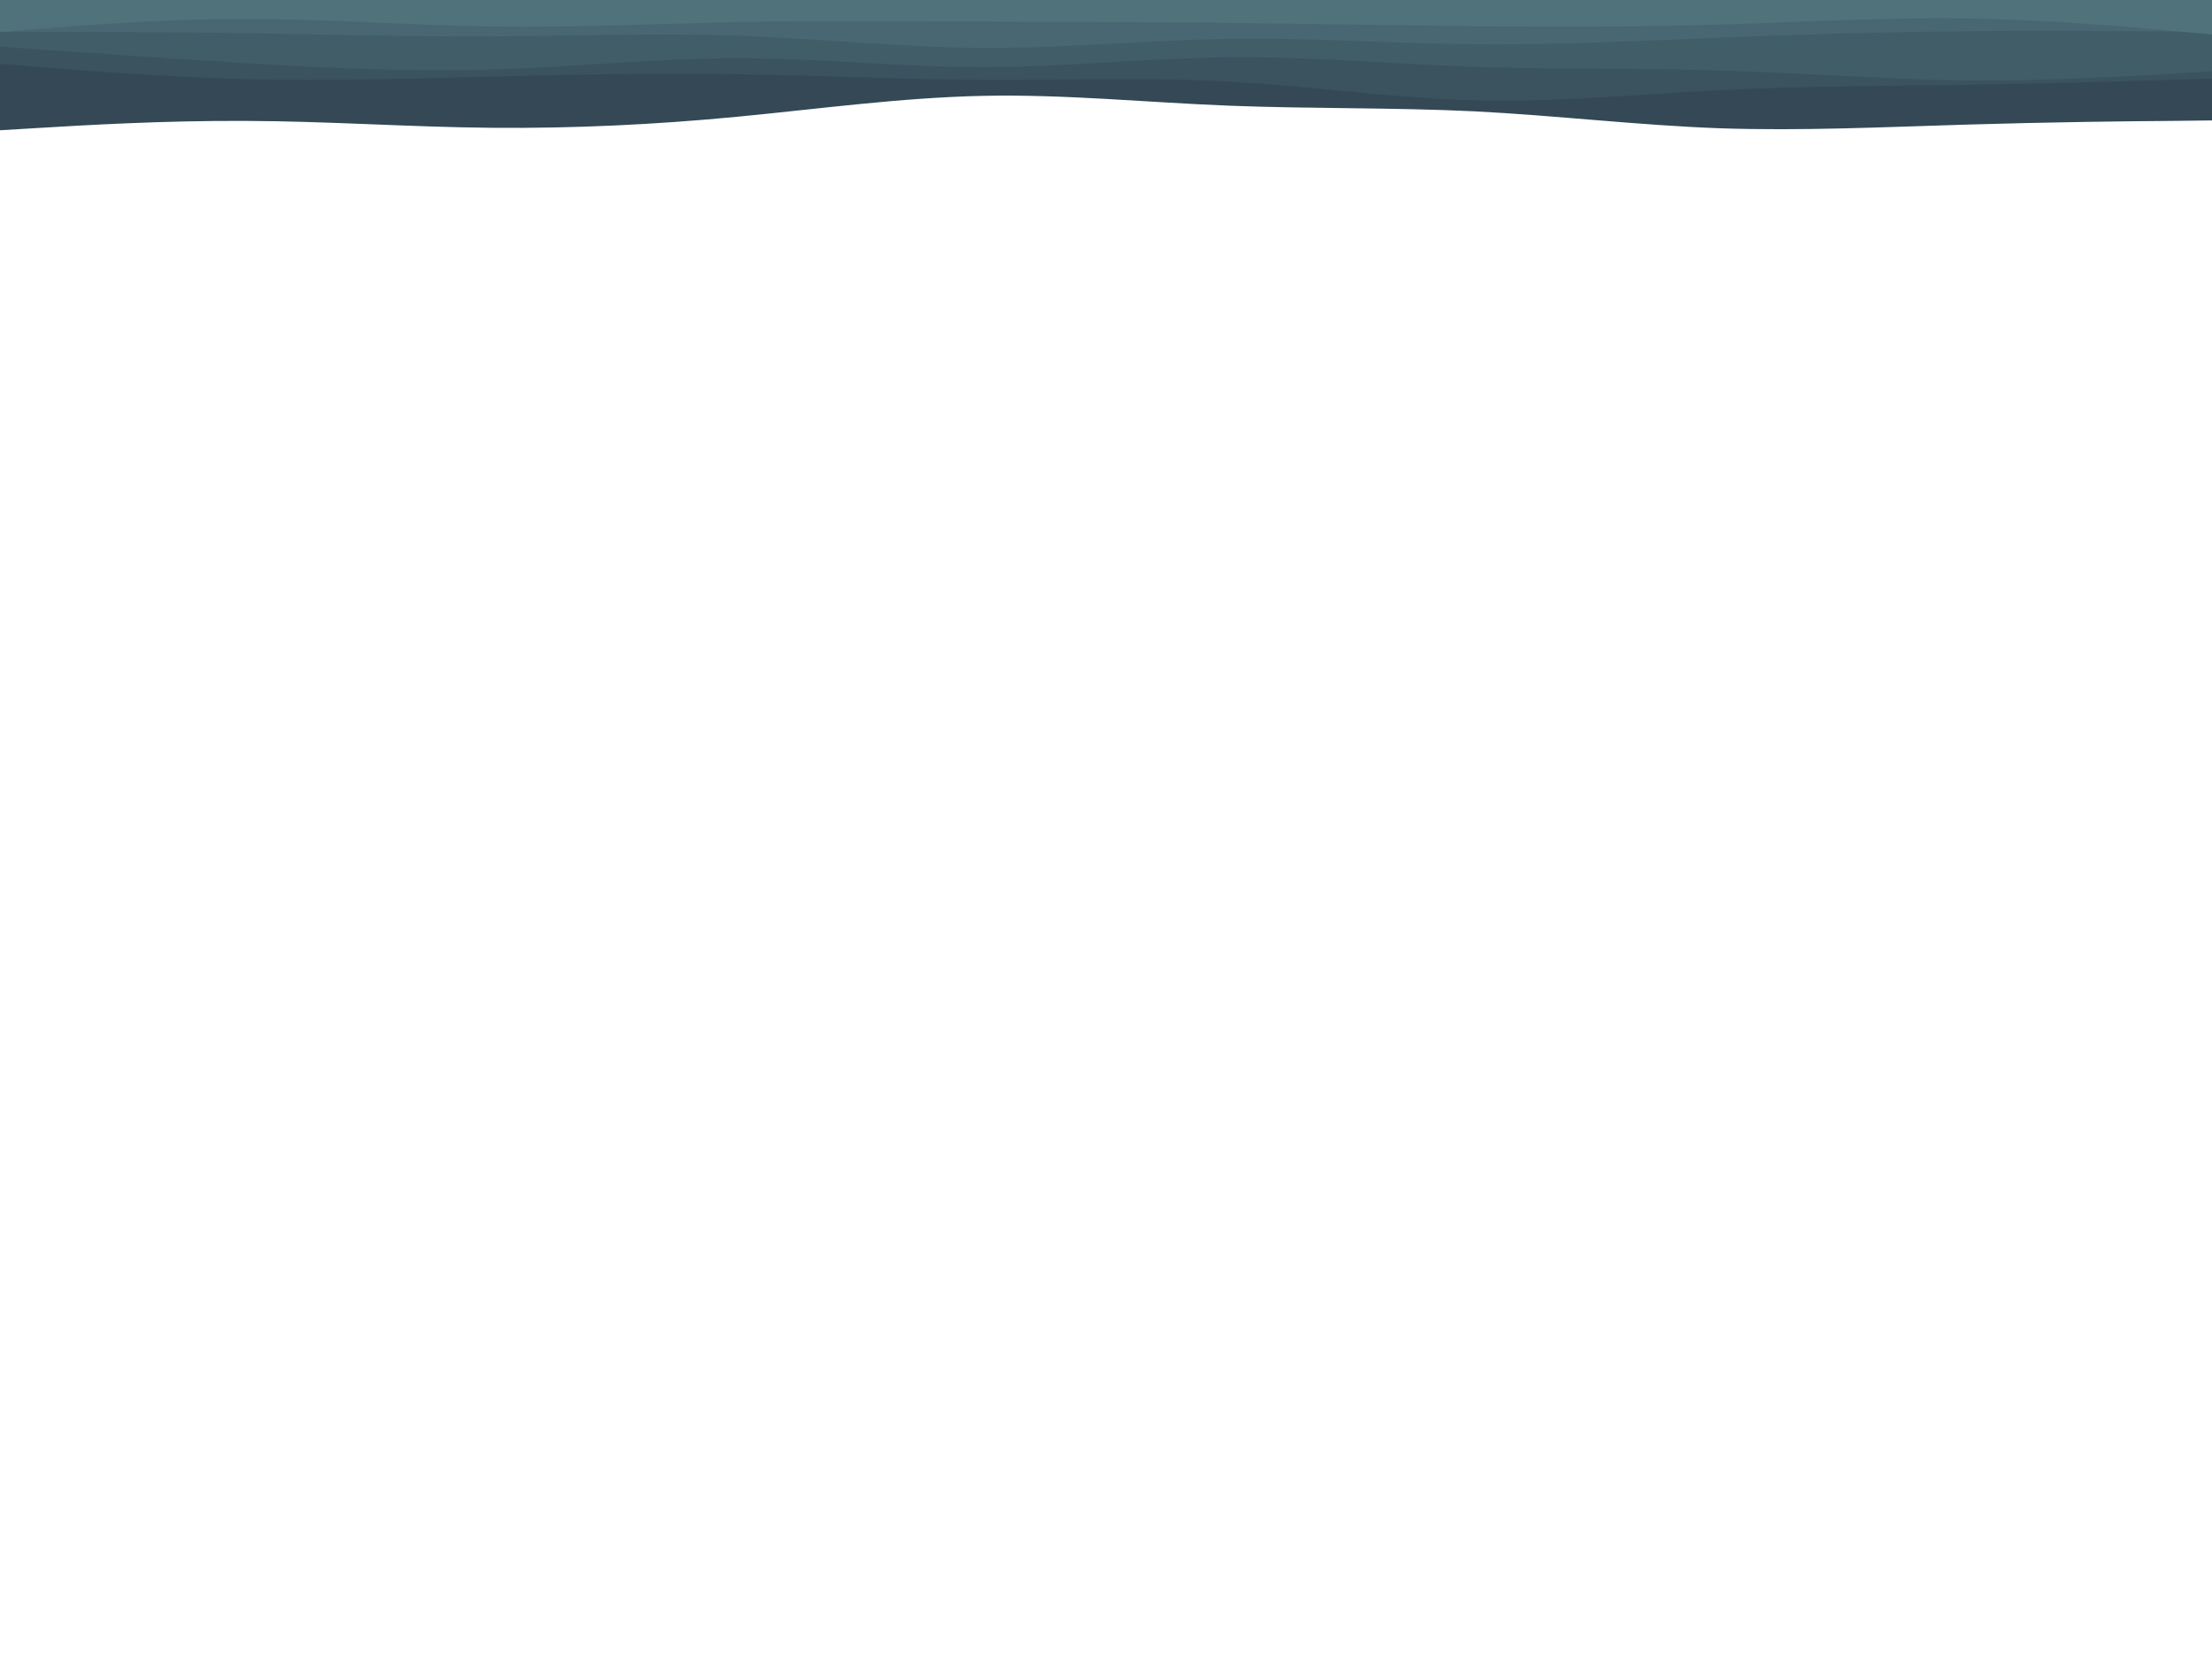 <svg id="visual" viewBox="0 0 900 675" width="900" height="675" xmlns="http://www.w3.org/2000/svg" xmlns:xlink="http://www.w3.org/1999/xlink" version="1.1"><path d="M0 53L16.7 52C33.3 51 66.7 49 100 49.2C133.3 49.3 166.7 51.7 200 52C233.3 52.3 266.7 50.7 300 47.5C333.3 44.3 366.7 39.7 400 39C433.3 38.3 466.7 41.7 500 43C533.3 44.3 566.7 43.7 600 45.3C633.3 47 666.7 51 700 52.2C733.3 53.3 766.7 51.7 800 50.7C833.3 49.7 866.7 49.3 883.3 49.2L900 49L900 0L883.3 0C866.7 0 833.3 0 800 0C766.7 0 733.3 0 700 0C666.7 0 633.3 0 600 0C566.7 0 533.3 0 500 0C466.7 0 433.3 0 400 0C366.7 0 333.3 0 300 0C266.7 0 233.3 0 200 0C166.7 0 133.3 0 100 0C66.7 0 33.3 0 16.7 0L0 0Z" fill="#344955"></path><path d="M0 26L16.7 27.3C33.3 28.7 66.7 31.3 100 32.2C133.3 33 166.7 32 200 31.2C233.3 30.3 266.7 29.7 300 30.2C333.3 30.7 366.7 32.3 400 32.5C433.3 32.7 466.7 31.3 500 33.2C533.3 35 566.7 40 600 40.8C633.3 41.7 666.7 38.3 700 36.7C733.3 35 766.7 35 800 34.5C833.3 34 866.7 33 883.3 32.5L900 32L900 0L883.3 0C866.7 0 833.3 0 800 0C766.7 0 733.3 0 700 0C666.7 0 633.3 0 600 0C566.7 0 533.3 0 500 0C466.7 0 433.3 0 400 0C366.7 0 333.3 0 300 0C266.7 0 233.3 0 200 0C166.7 0 133.3 0 100 0C66.7 0 33.3 0 16.7 0L0 0Z" fill="#3a535f"></path><path d="M0 19L16.7 20.2C33.3 21.3 66.7 23.7 100 25.7C133.3 27.7 166.7 29.3 200 28.3C233.3 27.3 266.7 23.7 300 23.7C333.3 23.7 366.7 27.3 400 27.3C433.3 27.3 466.7 23.7 500 23.3C533.3 23 566.7 26 600 27.2C633.3 28.3 666.7 27.7 700 28.7C733.3 29.7 766.7 32.3 800 32.7C833.3 33 866.7 31 883.3 30L900 29L900 0L883.3 0C866.7 0 833.3 0 800 0C766.7 0 733.3 0 700 0C666.7 0 633.3 0 600 0C566.7 0 533.3 0 500 0C466.7 0 433.3 0 400 0C366.7 0 333.3 0 300 0C266.7 0 233.3 0 200 0C166.7 0 133.3 0 100 0C66.7 0 33.3 0 16.7 0L0 0Z" fill="#415d68"></path><path d="M0 13L16.7 13C33.3 13 66.7 13 100 13.5C133.3 14 166.7 15 200 14.8C233.3 14.7 266.7 13.3 300 14.5C333.3 15.7 366.7 19.3 400 19.5C433.3 19.7 466.7 16.3 500 15.8C533.3 15.3 566.7 17.7 600 18C633.3 18.3 666.7 16.7 700 15.3C733.3 14 766.7 13 800 12.7C833.3 12.3 866.7 12.7 883.3 12.8L900 13L900 0L883.3 0C866.7 0 833.3 0 800 0C766.7 0 733.3 0 700 0C666.7 0 633.3 0 600 0C566.7 0 533.3 0 500 0C466.7 0 433.3 0 400 0C366.7 0 333.3 0 300 0C266.7 0 233.3 0 200 0C166.7 0 133.3 0 100 0C66.7 0 33.3 0 16.7 0L0 0Z" fill="#486772"></path><path d="M0 13L16.7 11.7C33.3 10.3 66.7 7.7 100 7.7C133.3 7.7 166.7 10.3 200 10.8C233.3 11.3 266.7 9.7 300 9C333.3 8.3 366.7 8.7 400 8.8C433.3 9 466.7 9 500 9.3C533.3 9.7 566.7 10.3 600 10.7C633.3 11 666.7 11 700 10C733.3 9 766.7 7 800 7.5C833.3 8 866.7 11 883.3 12.5L900 14L900 0L883.3 0C866.7 0 833.3 0 800 0C766.7 0 733.3 0 700 0C666.7 0 633.3 0 600 0C566.7 0 533.3 0 500 0C466.7 0 433.3 0 400 0C366.7 0 333.3 0 300 0C266.7 0 233.3 0 200 0C166.7 0 133.3 0 100 0C66.7 0 33.3 0 16.7 0L0 0Z" fill="#50727b"></path></svg>
